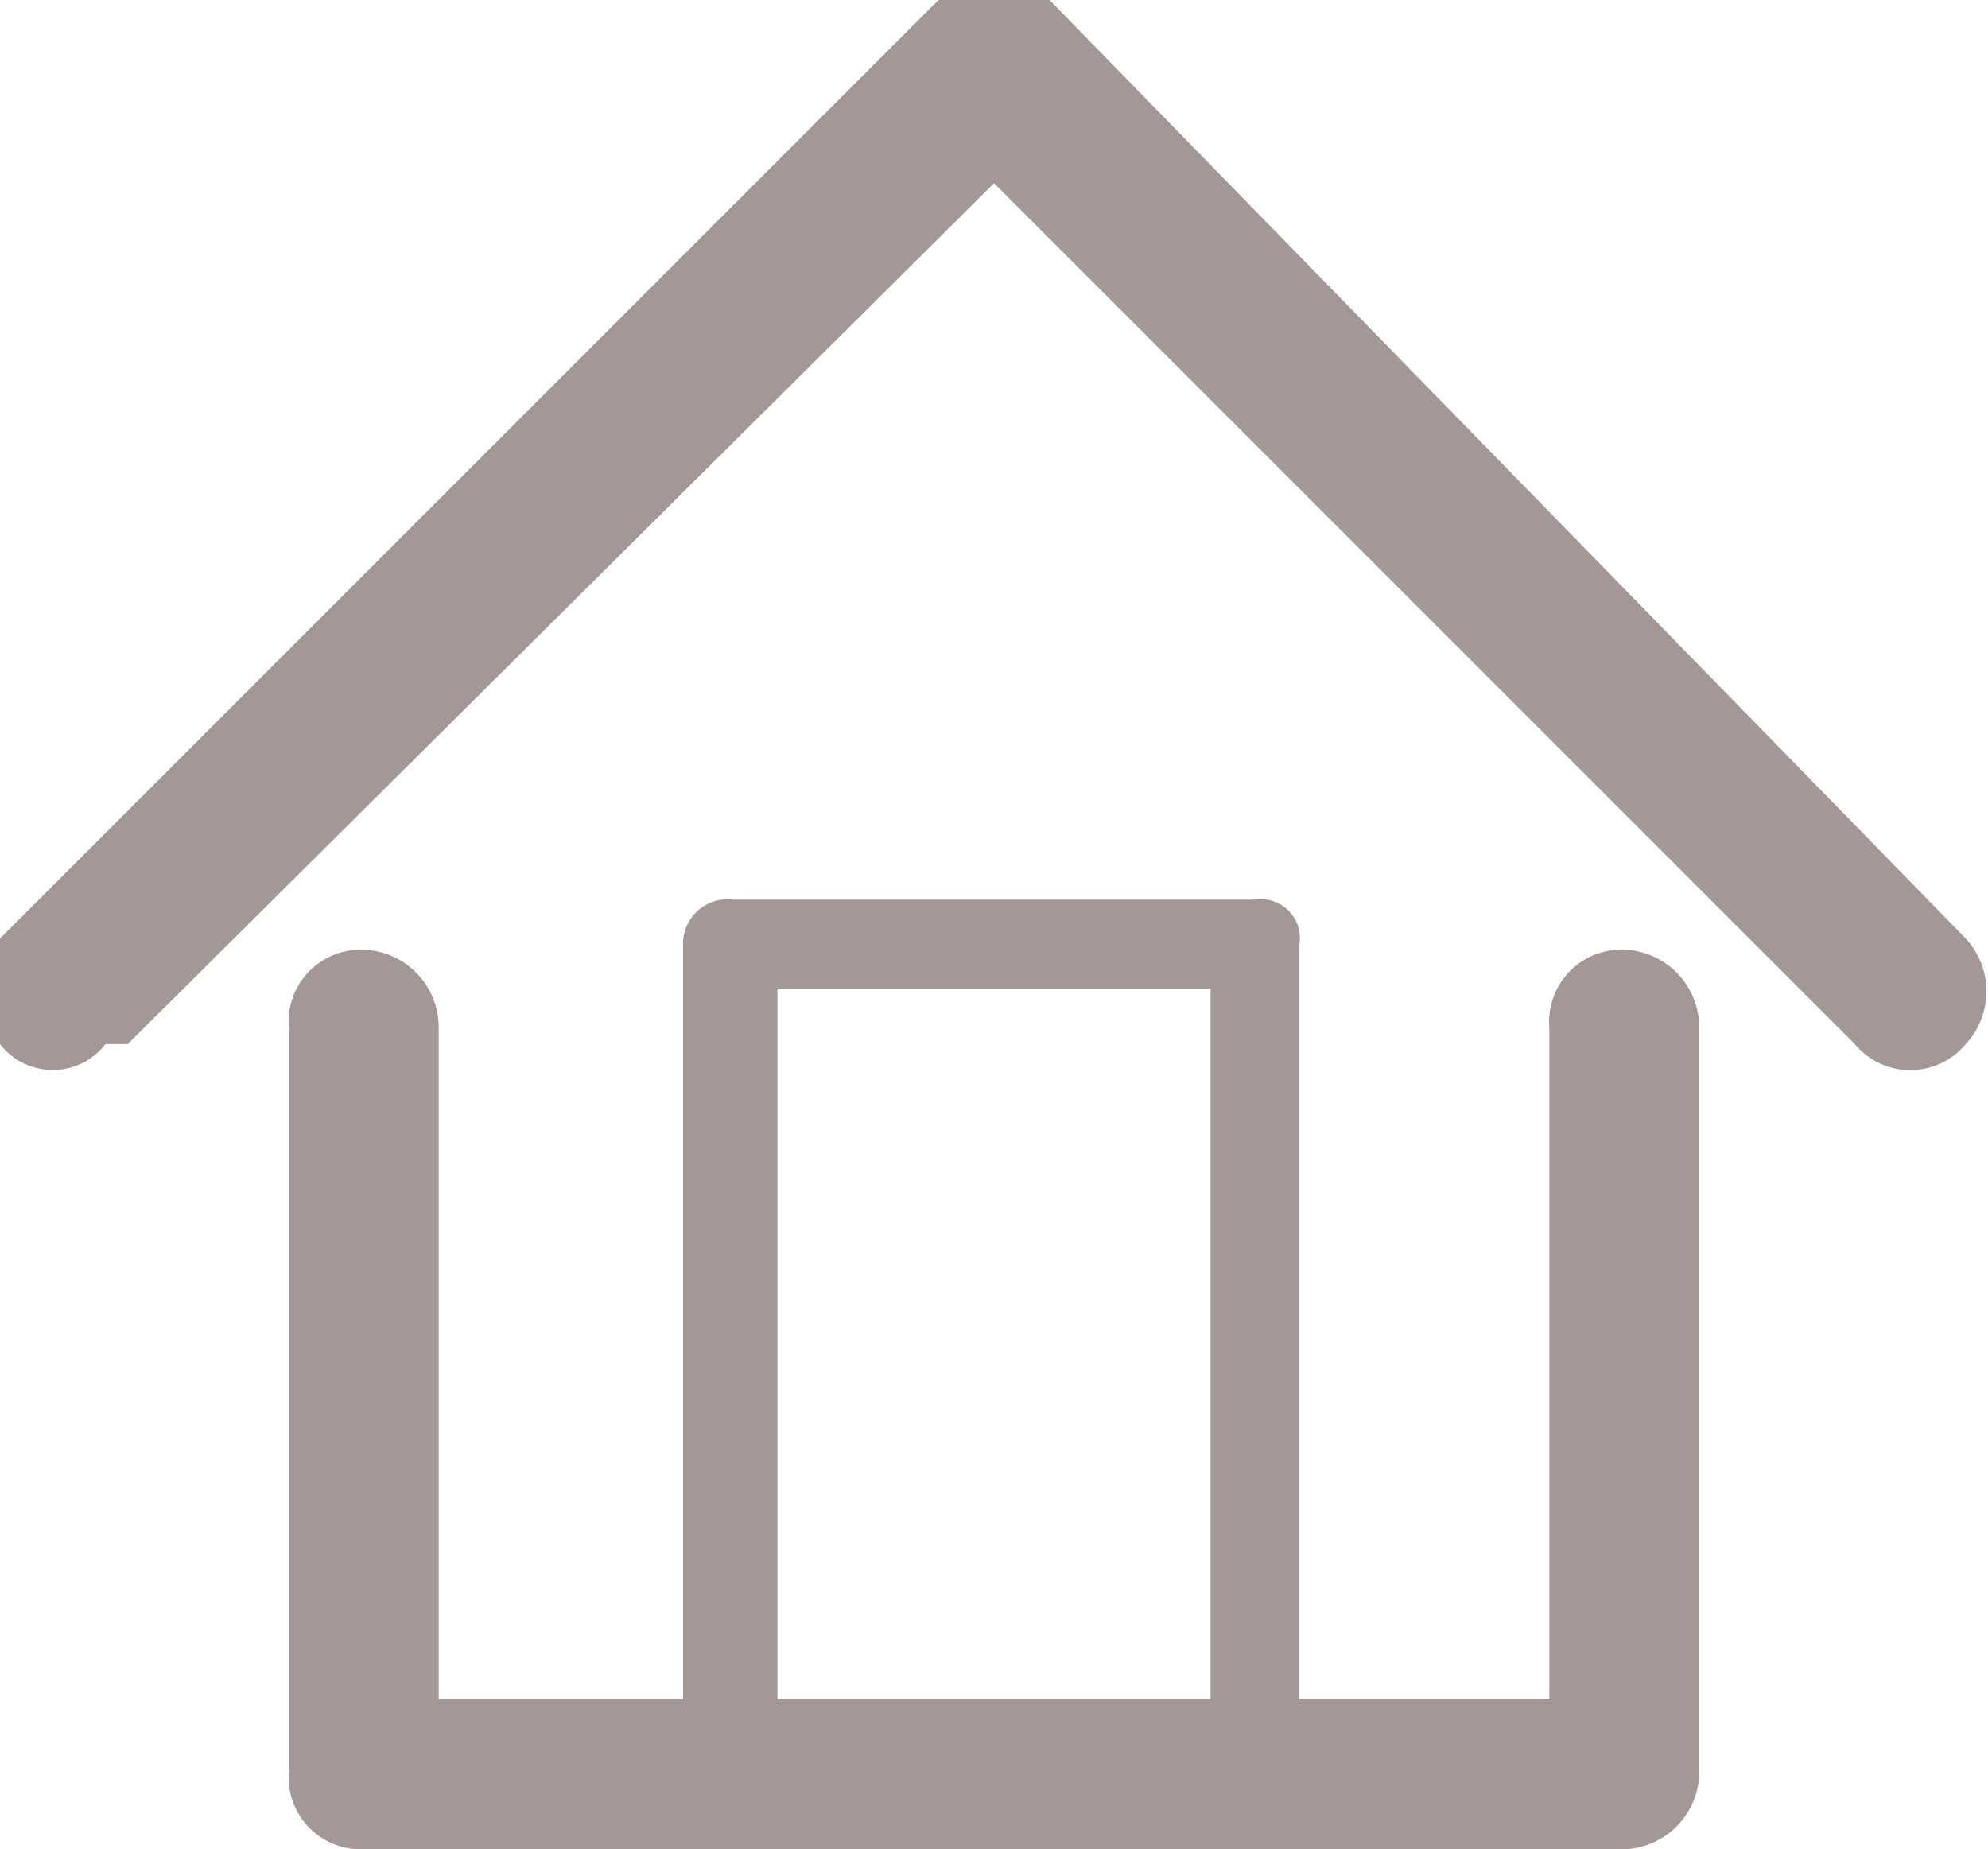 <svg id="Режим_изоляции" data-name="Режим изоляции" xmlns="http://www.w3.org/2000/svg" viewBox="0 0 3.58 3.33"><defs><style>.cls-1{fill:#a49897;}</style></defs><title>Монтажная область 1</title><path class="cls-1" d="M2.79,1.85a.13.13,0,0,1,.13-.14.14.14,0,0,1,.14.14V3.19a.14.14,0,0,1-.14.14H.65a.13.13,0,0,1-.13-.14h0V1.85a.13.13,0,0,1,.13-.14.14.14,0,0,1,.14.14V3.06h.44V1.7a.08.08,0,0,1,.09-.08h.94a.07.07,0,0,1,.08.08h0V3.06h.45V1.85ZM1.4,3.06h.78V1.78H1.4V3.06ZM.23,1.88h0L1.79.33,3.34,1.88a.13.13,0,0,0,.2,0,.14.14,0,0,0,0-.19L1.89,0h0a.15.15,0,0,0-.2,0L0,1.69a.14.14,0,0,0,0,.19.12.12,0,0,0,.19,0Z"/></svg>